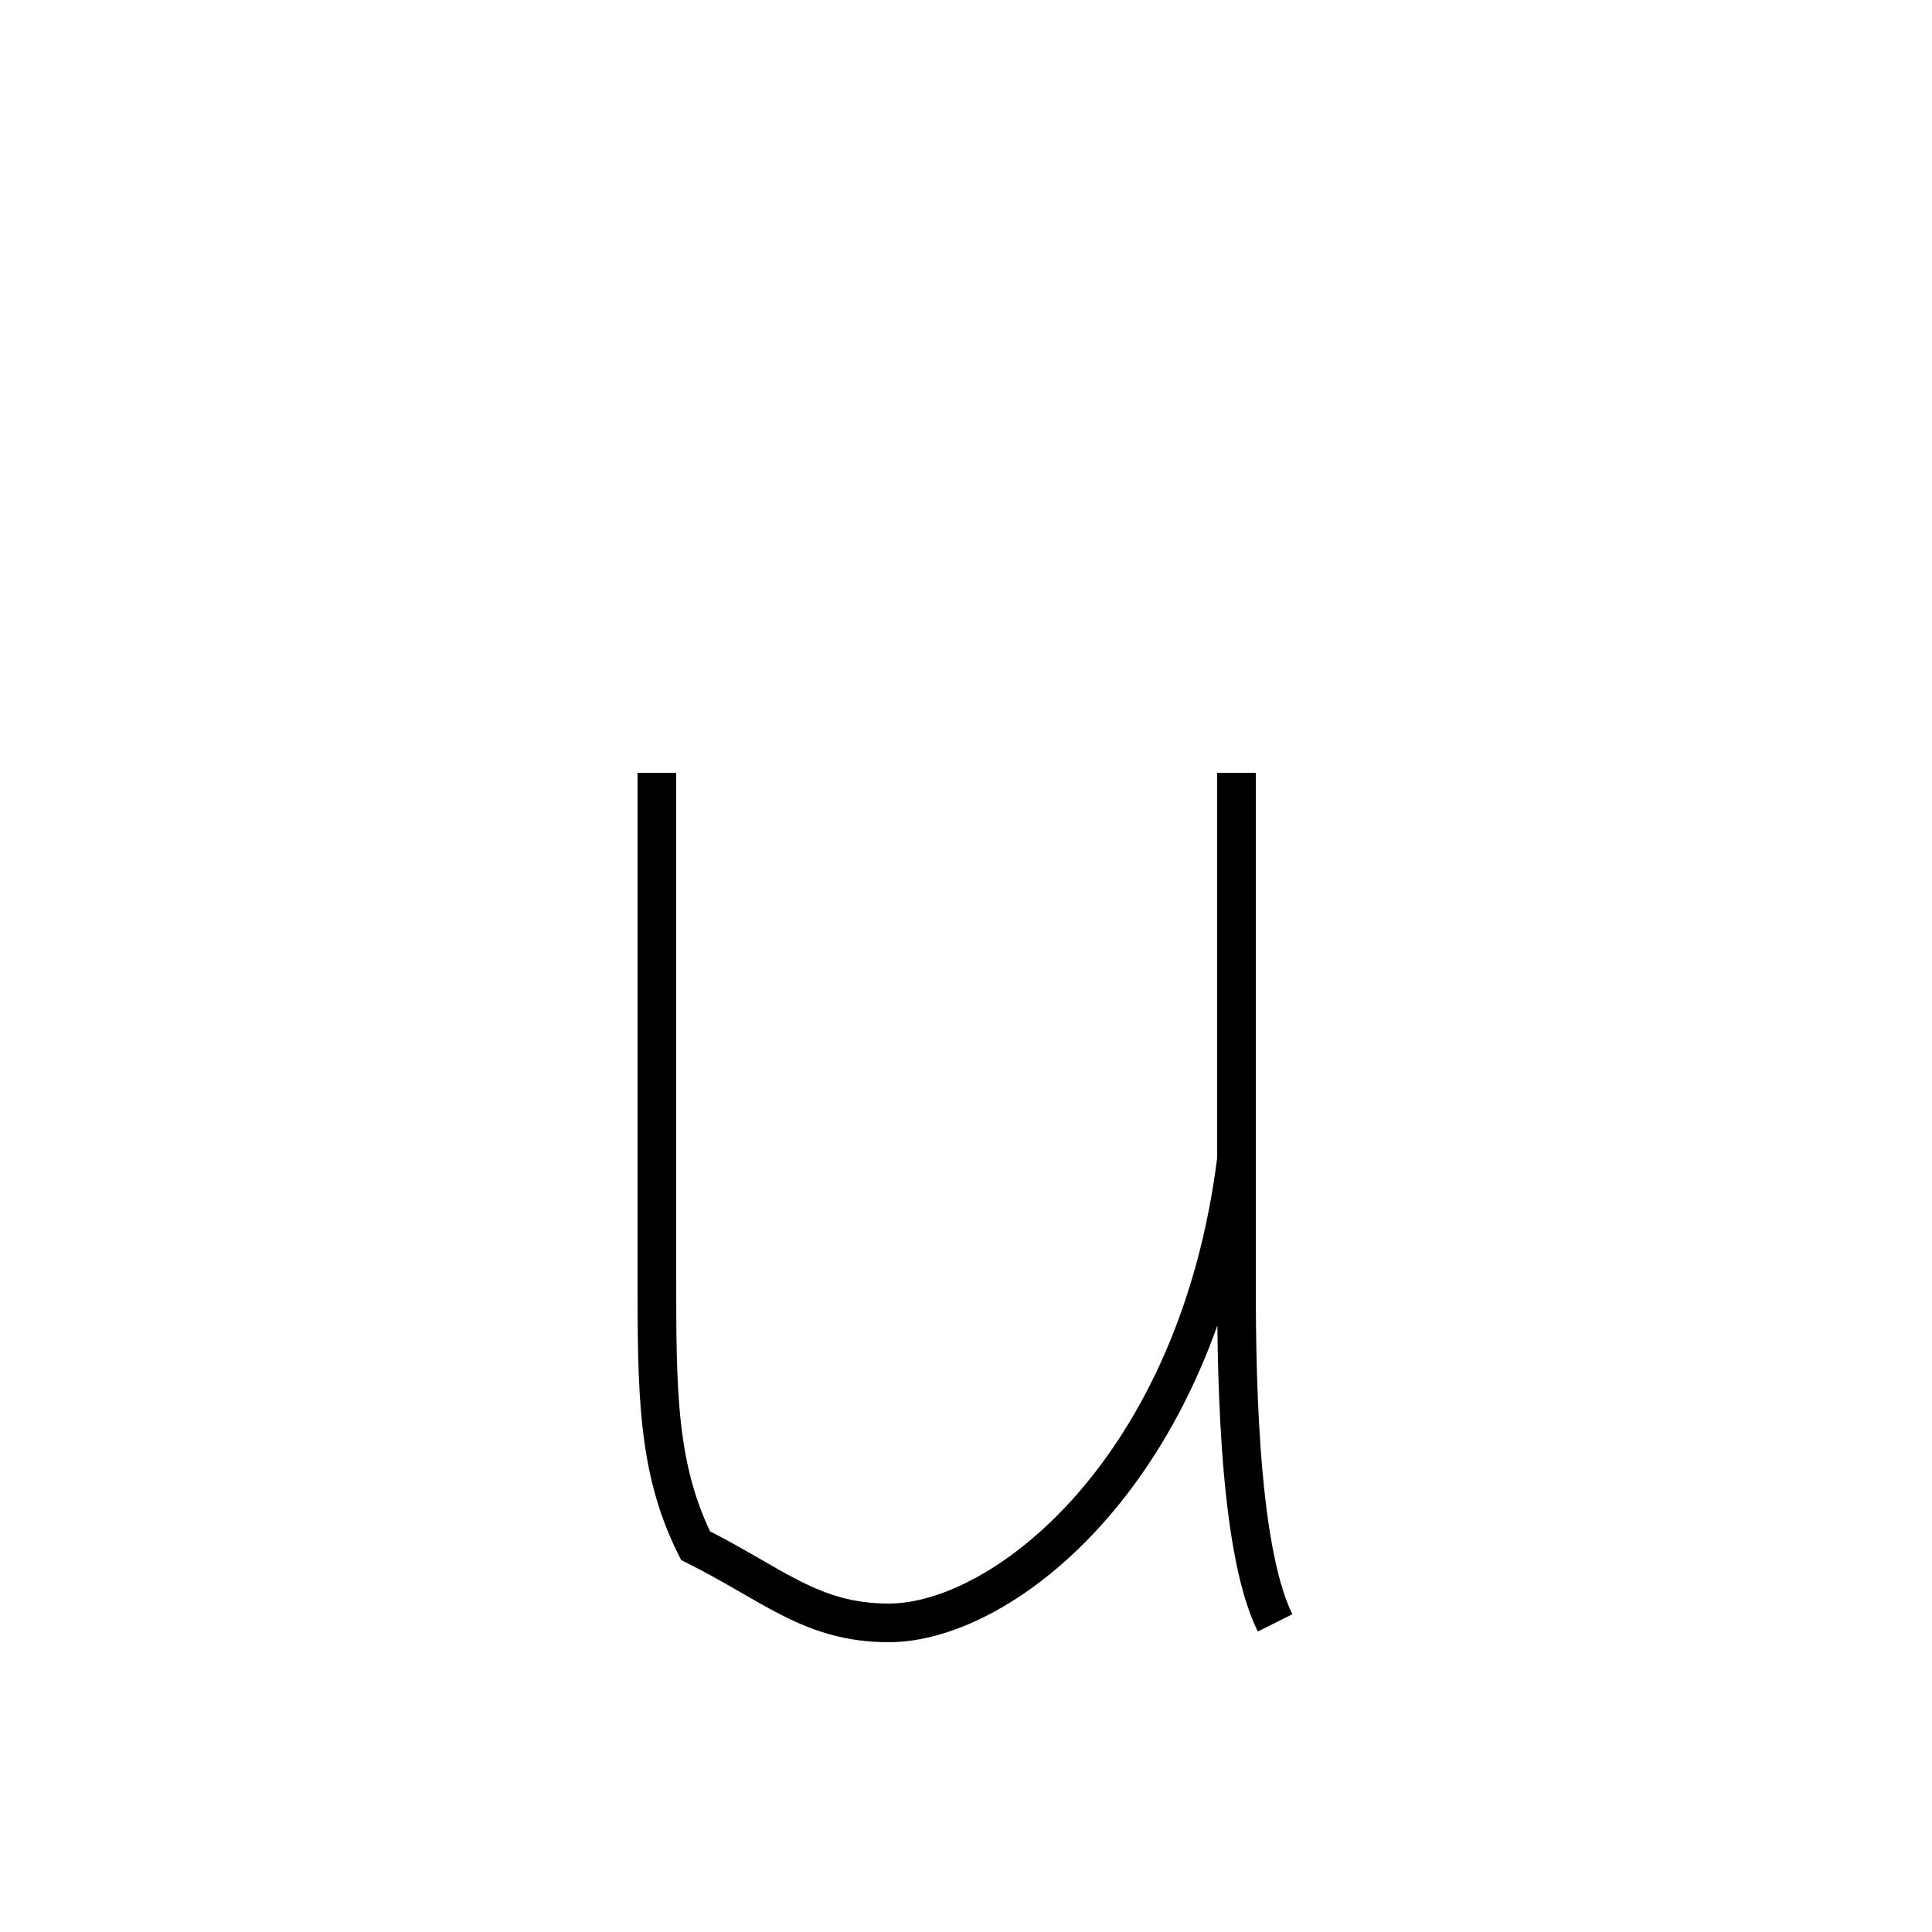 <?xml version='1.0' encoding='utf8'?>
<svg viewBox="0.0 -6.0 50.0 50.0" version="1.1" xmlns="http://www.w3.org/2000/svg">
<rect x="0.0" y="-6.0" width="50.0" height="50.0" fill="#808080" stroke="none"/>
<rect x="-1000" y="-1000" width="2000" height="2000" stroke="white" fill="white"/>
<g style="fill:white;stroke:#000000;  stroke-width:1">
<path d="M 17 -24 C 17 -19 17 -14 17 -11 C 17 -8 17 -6 18 -4 C 20 -3 21 -2 23 -2 C 26 -2 31 -6 32 -14 M 32 -24 C 32 -20 32 -13 32 -11 C 32 -9 32 -4 33 -2" transform="translate(0.0 38.0)" />
</g>
</svg>